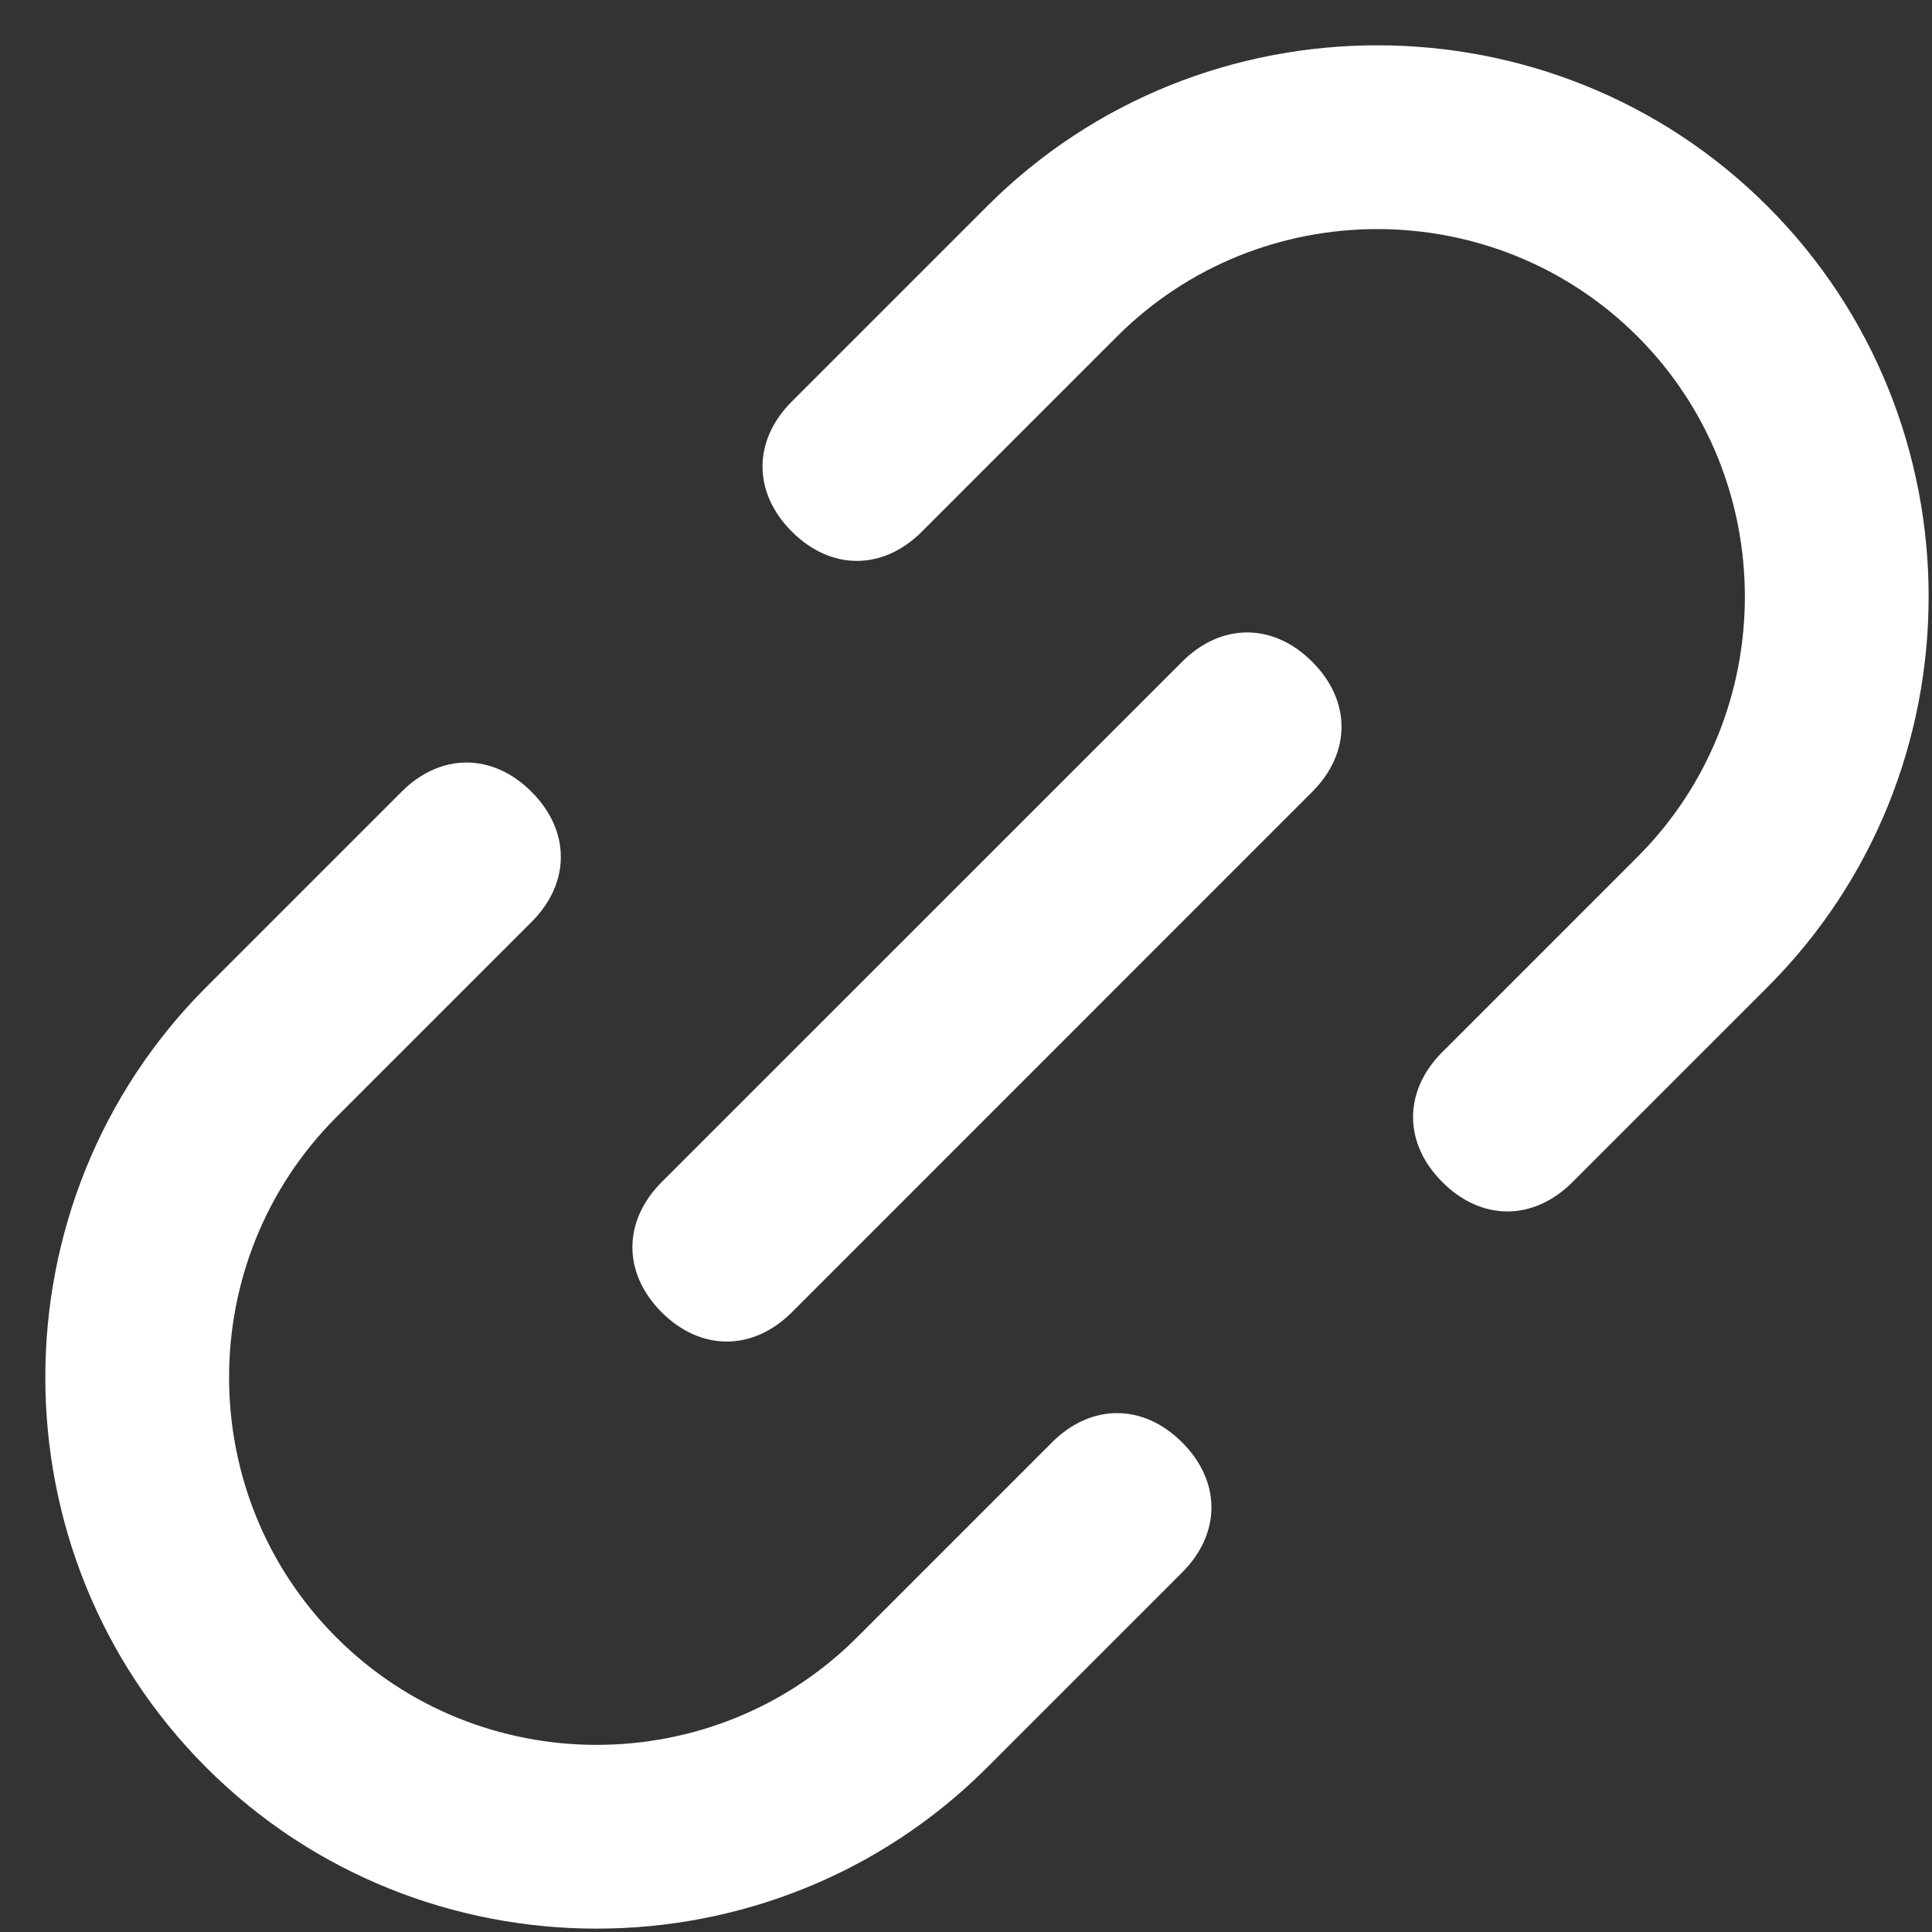 <svg width="21" height="21" viewBox="0 0 21 21" fill="none" xmlns="http://www.w3.org/2000/svg">
<rect x="0" y="0" width="21" height="21" fill="#333333" stroke="none"/>
<path fill-rule="evenodd" clip-rule="evenodd" d="M17.092 12.849L19.213 10.728C21.547 8.395 21.547 4.576 19.213 2.243C16.88 -0.091 13.061 -0.091 10.728 2.243L8.607 4.364C8.182 4.788 8.182 5.354 8.607 5.778C9.031 6.203 9.597 6.203 10.021 5.778L12.142 3.657C13.698 2.101 16.243 2.101 17.799 3.657C19.355 5.213 19.355 7.758 17.799 9.314L15.678 11.435C15.253 11.859 15.253 12.425 15.678 12.849C16.102 13.274 16.668 13.274 17.092 12.849ZM10.728 19.213L12.849 17.092C13.274 16.668 13.274 16.102 12.849 15.678C12.425 15.254 11.859 15.254 11.435 15.678L9.314 17.799C7.758 19.355 5.212 19.355 3.657 17.799C2.101 16.244 2.101 13.698 3.657 12.142L5.778 10.021C6.202 9.597 6.202 9.031 5.778 8.607C5.354 8.182 4.788 8.182 4.364 8.607L2.243 10.728C-0.091 13.062 -0.091 16.88 2.243 19.213C4.576 21.547 8.394 21.547 10.728 19.213ZM8.607 14.264L14.263 8.607C14.688 8.182 14.688 7.617 14.263 7.193C13.839 6.768 13.274 6.768 12.849 7.193L7.192 12.849C6.768 13.274 6.768 13.839 7.192 14.264C7.617 14.688 8.182 14.688 8.607 14.264Z" fill="white"/>
</svg>
